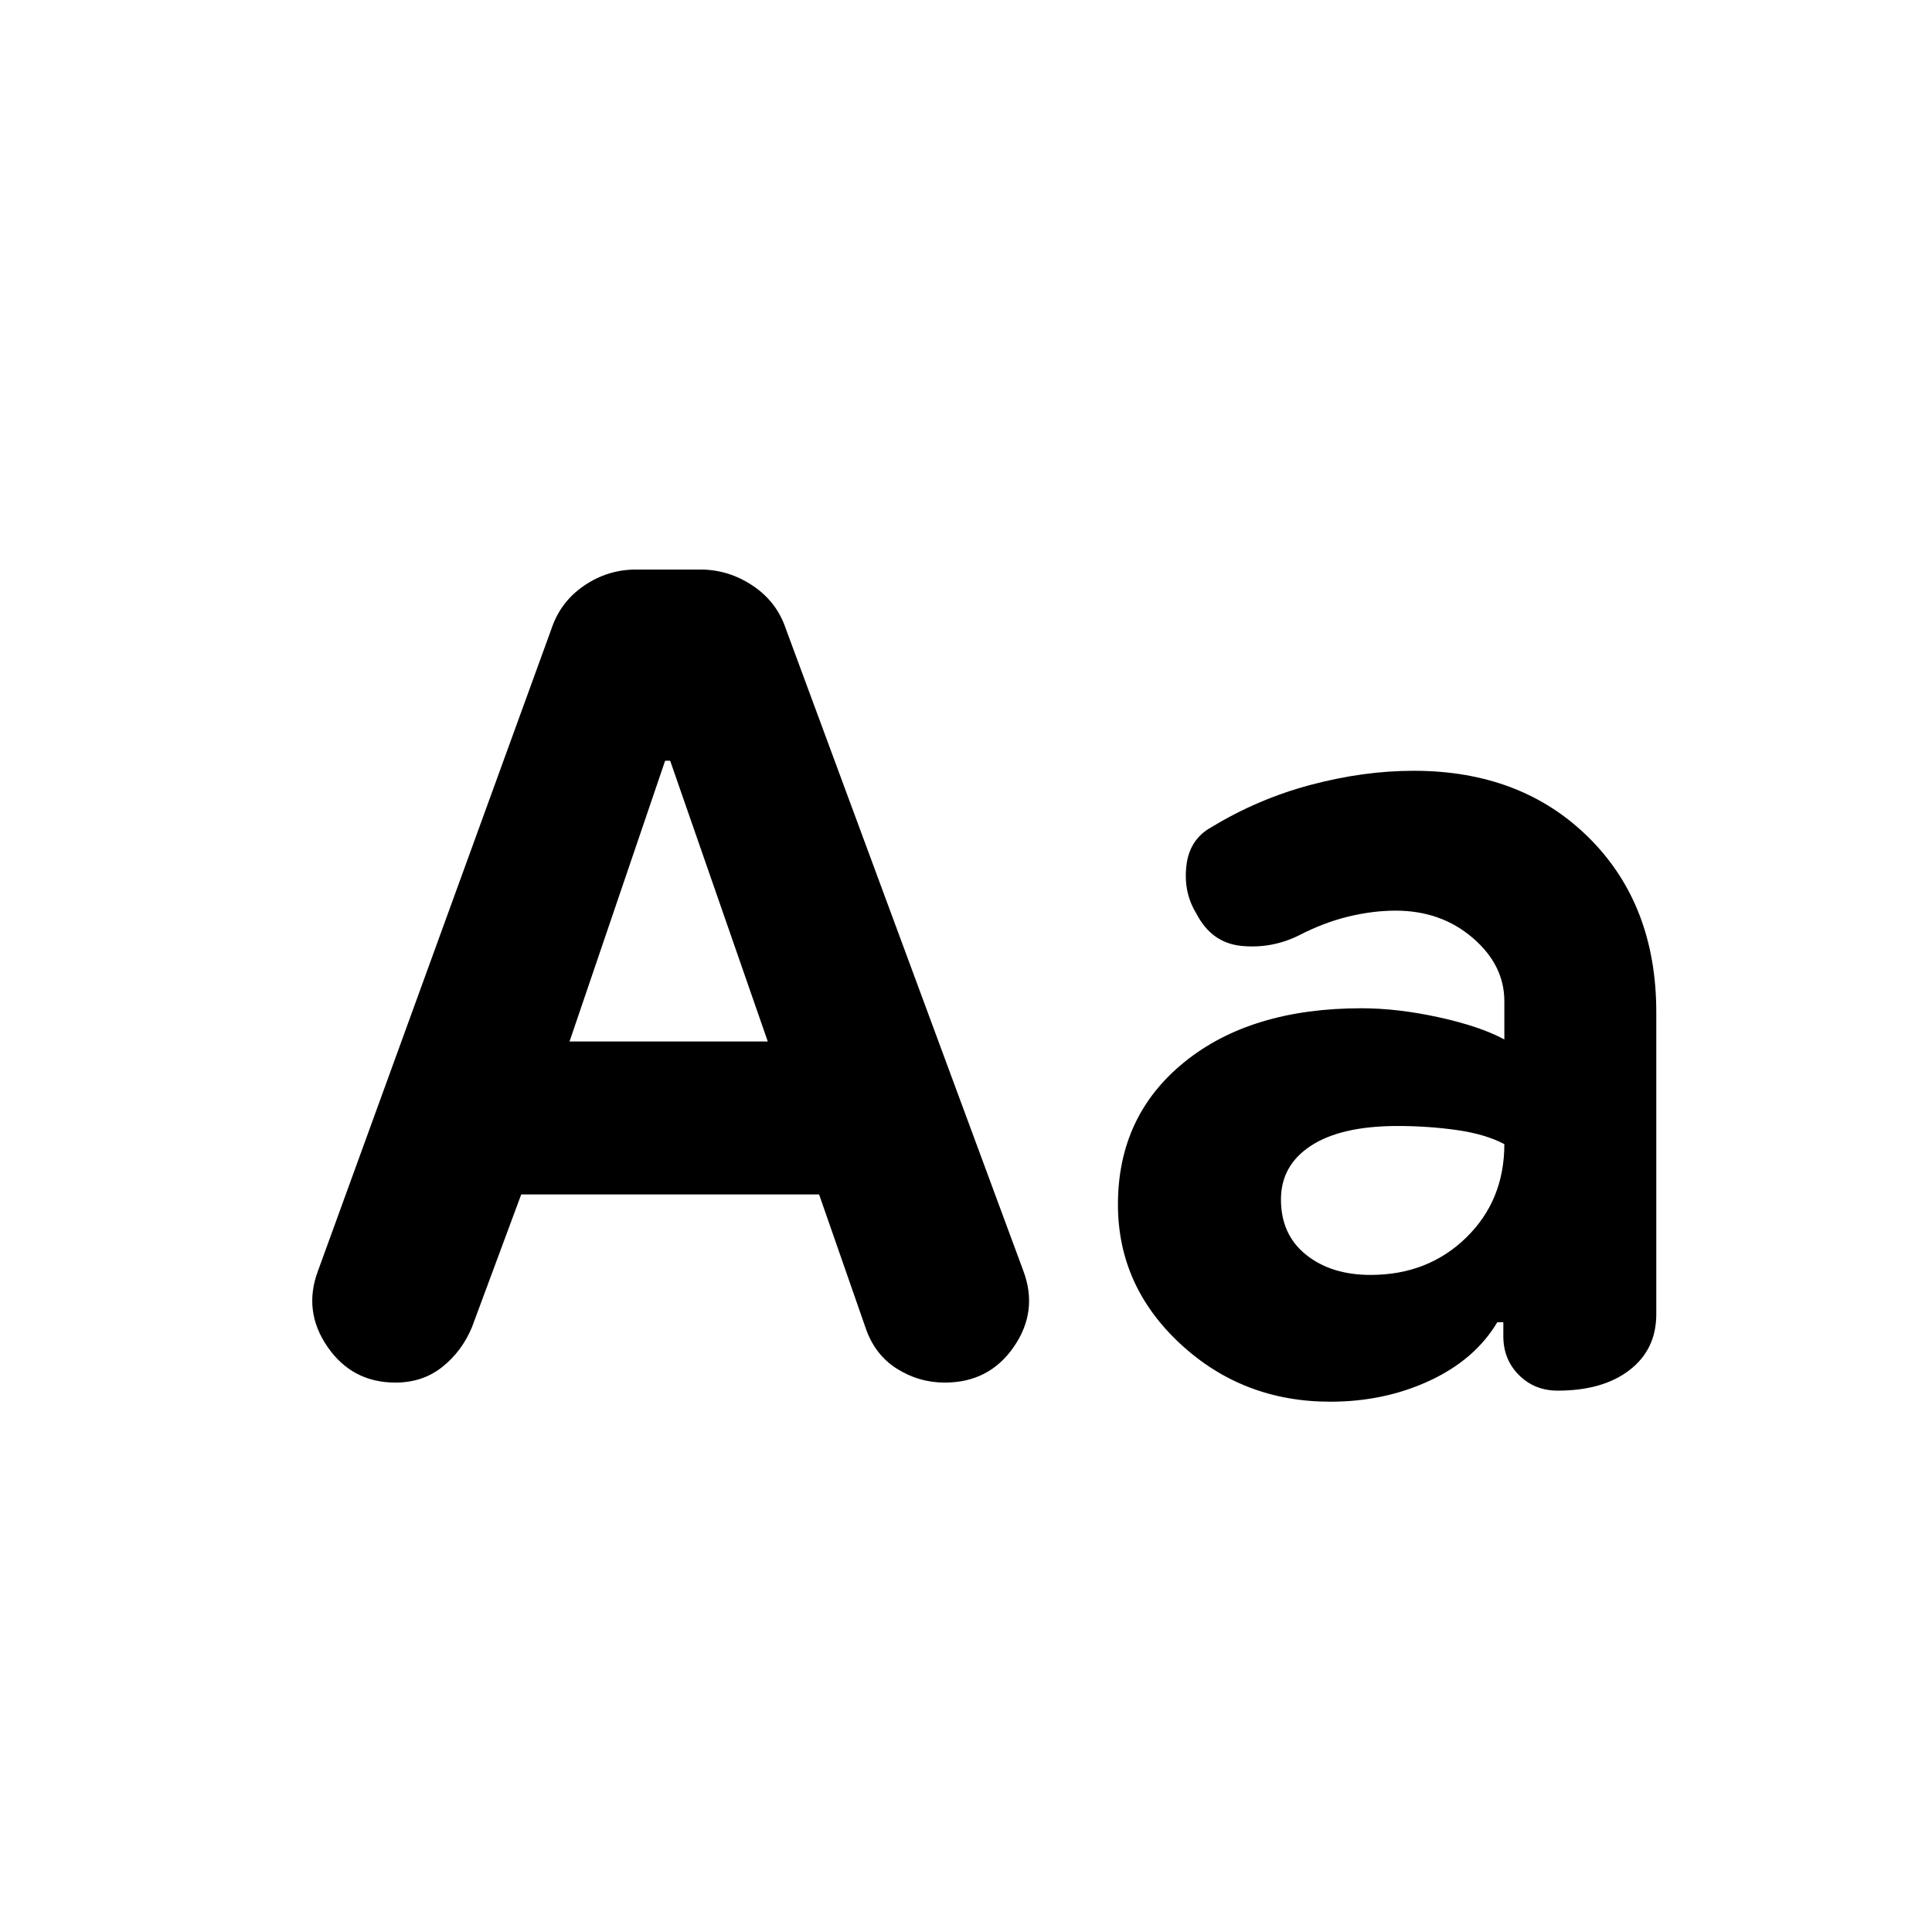 <svg xmlns="http://www.w3.org/2000/svg" height="24" viewBox="0 96 960 960" width="24"><path d="m259 689.5-24.5 66q-5 12-14.75 19.75T196.5 783q-21.5 0-33.75-17.75T158 727.5l116-319q4.5-13.5 16.25-21.5t25.75-8h32q14 0 26 8t16.5 21.5l118 319q7.5 20-4.75 37.75T469.5 783q-13 0-24-7T430 755.5l-23-66H259Zm24-76h98.5L333 474h-2.5L283 613.5Zm378 179q-43.5 0-74.5-28.75t-31-69.25q0-44 33-70.75t88-26.75q18 0 38.5 4.5t32.5 11v-19q0-18-15.75-31.5t-38.25-13.5q-11.5 0-23.75 3T645 561q-13.5 6.5-28.25 5t-22.25-16q-6.5-10.5-5-23.75T602 507q23-14 49.25-21t51.25-7q53.5 0 87 33.25T823 599v150q0 17.5-13.25 27.75T774 787q-11.5 0-19.25-7.75T747 760v-7h-3q-11 18.5-33.5 29T661 792.5Zm20-63q28.5 0 47.5-18.5t19-46.5q-9.5-5-23.75-7t-29.25-2q-28 0-43 9.75t-15 26.75q0 17.5 12.5 27.5t32 10Z"/></svg>